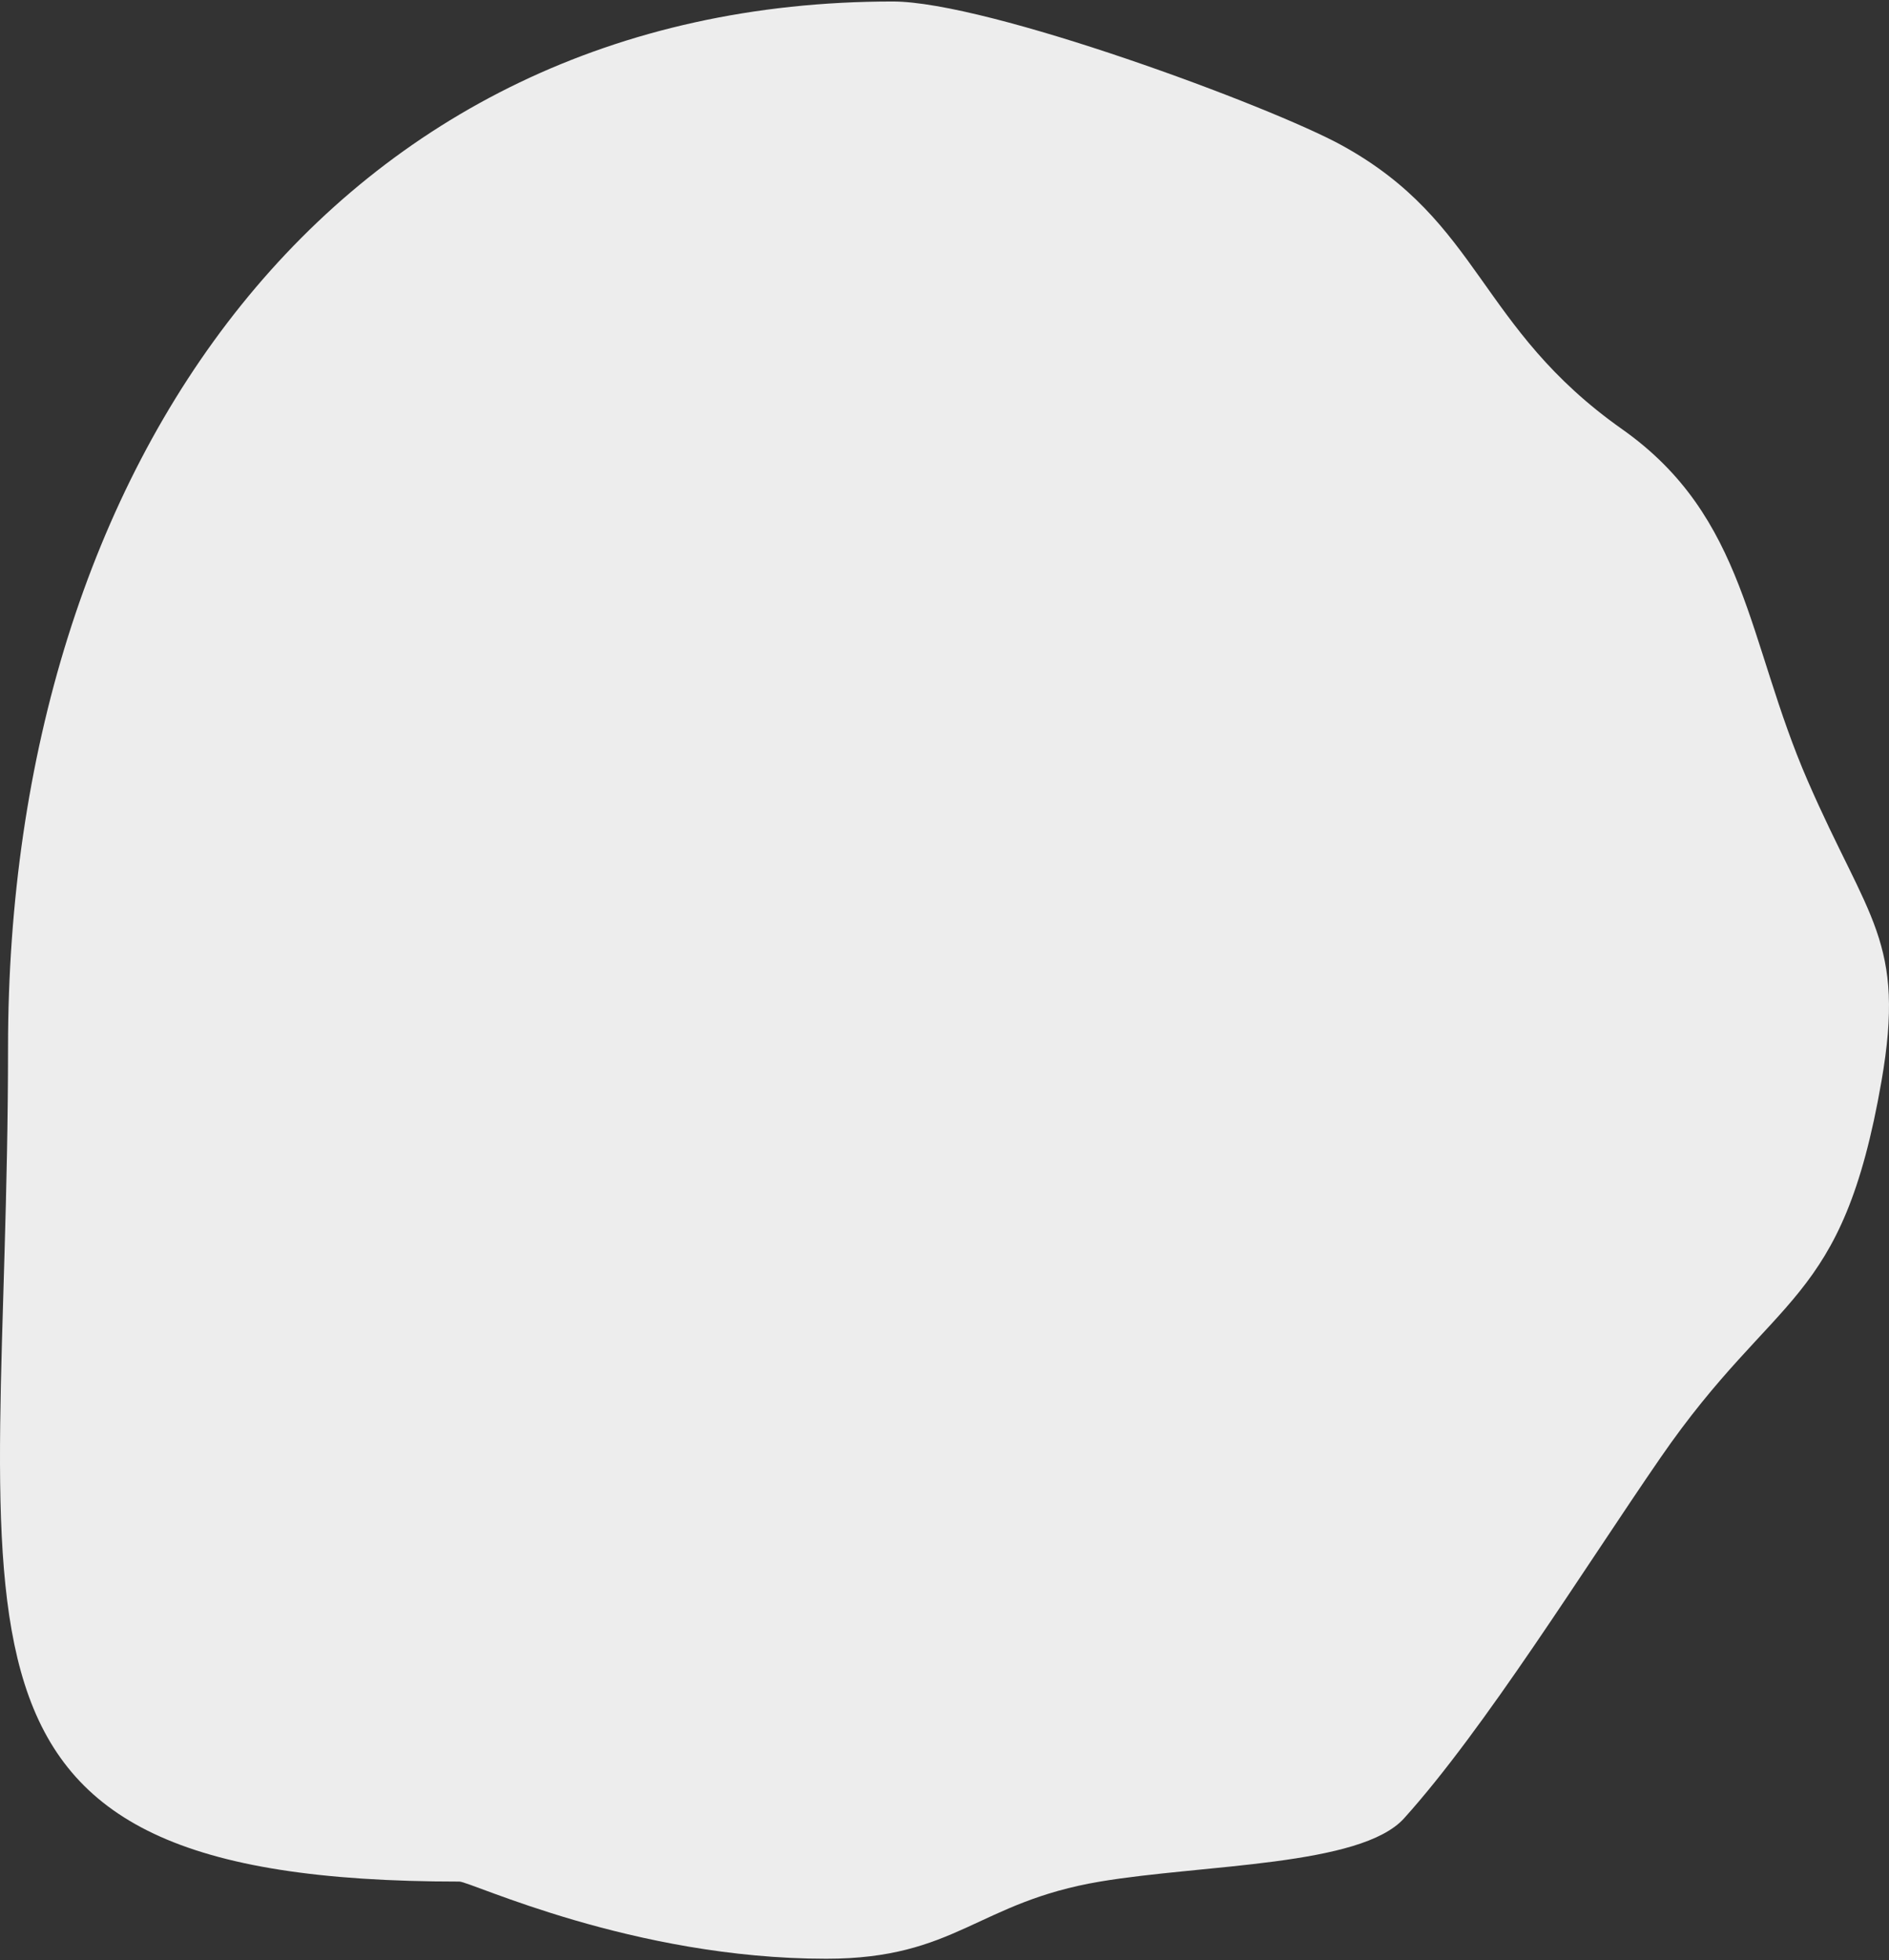 <?xml version="1.0" encoding="UTF-8"?>
<svg width="664px" height="689px" viewBox="0 0 664 689" version="1.1" xmlns="http://www.w3.org/2000/svg" xmlns:xlink="http://www.w3.org/1999/xlink">
    <rect x="0" y="0" width="664" height="689" fill="#333333" stroke="none"/>
    <!-- Generator: Sketch 50 (54983) - http://www.bohemiancoding.com/sketch -->
    <title>backimg__9</title>
    <desc>Created with Sketch.</desc>
    <defs></defs>
    <g id="Page-1" stroke="none" stroke-width="1" fill="none" fill-rule="evenodd">
        <g id="изображения" transform="translate(-1203, -1329)" fill="#EDEDED">
            <path d="M1364.49,1990.398 C1368.395,1990.398 1425.415,2017.525 1493.441,2017.525 C1539.085,2017.525 1546.53,1997.638 1589.682,1990.398 C1626.07,1984.293 1681.335,1985.038 1696.552,1968.158 C1724.891,1936.723 1759.559,1880.774 1786.635,1841.47 C1827.41,1782.281 1850.513,1788.677 1864.355,1709.06 C1872.928,1659.751 1859.71,1652.465 1838.39,1603.388 C1817.07,1554.312 1817.07,1510.829 1773.19,1479.871 C1722.508,1444.113 1723.741,1407.156 1674.796,1380.159 C1649.76,1366.35 1550.338,1329.525 1516.795,1329.525 C1320.903,1329.525 1205.823,1491.304 1205.823,1697.287 C1205.823,1903.27 1168.598,1990.398 1364.49,1990.398 Z" id="backimg__9"></path>
        </g>
    </g>
</svg>